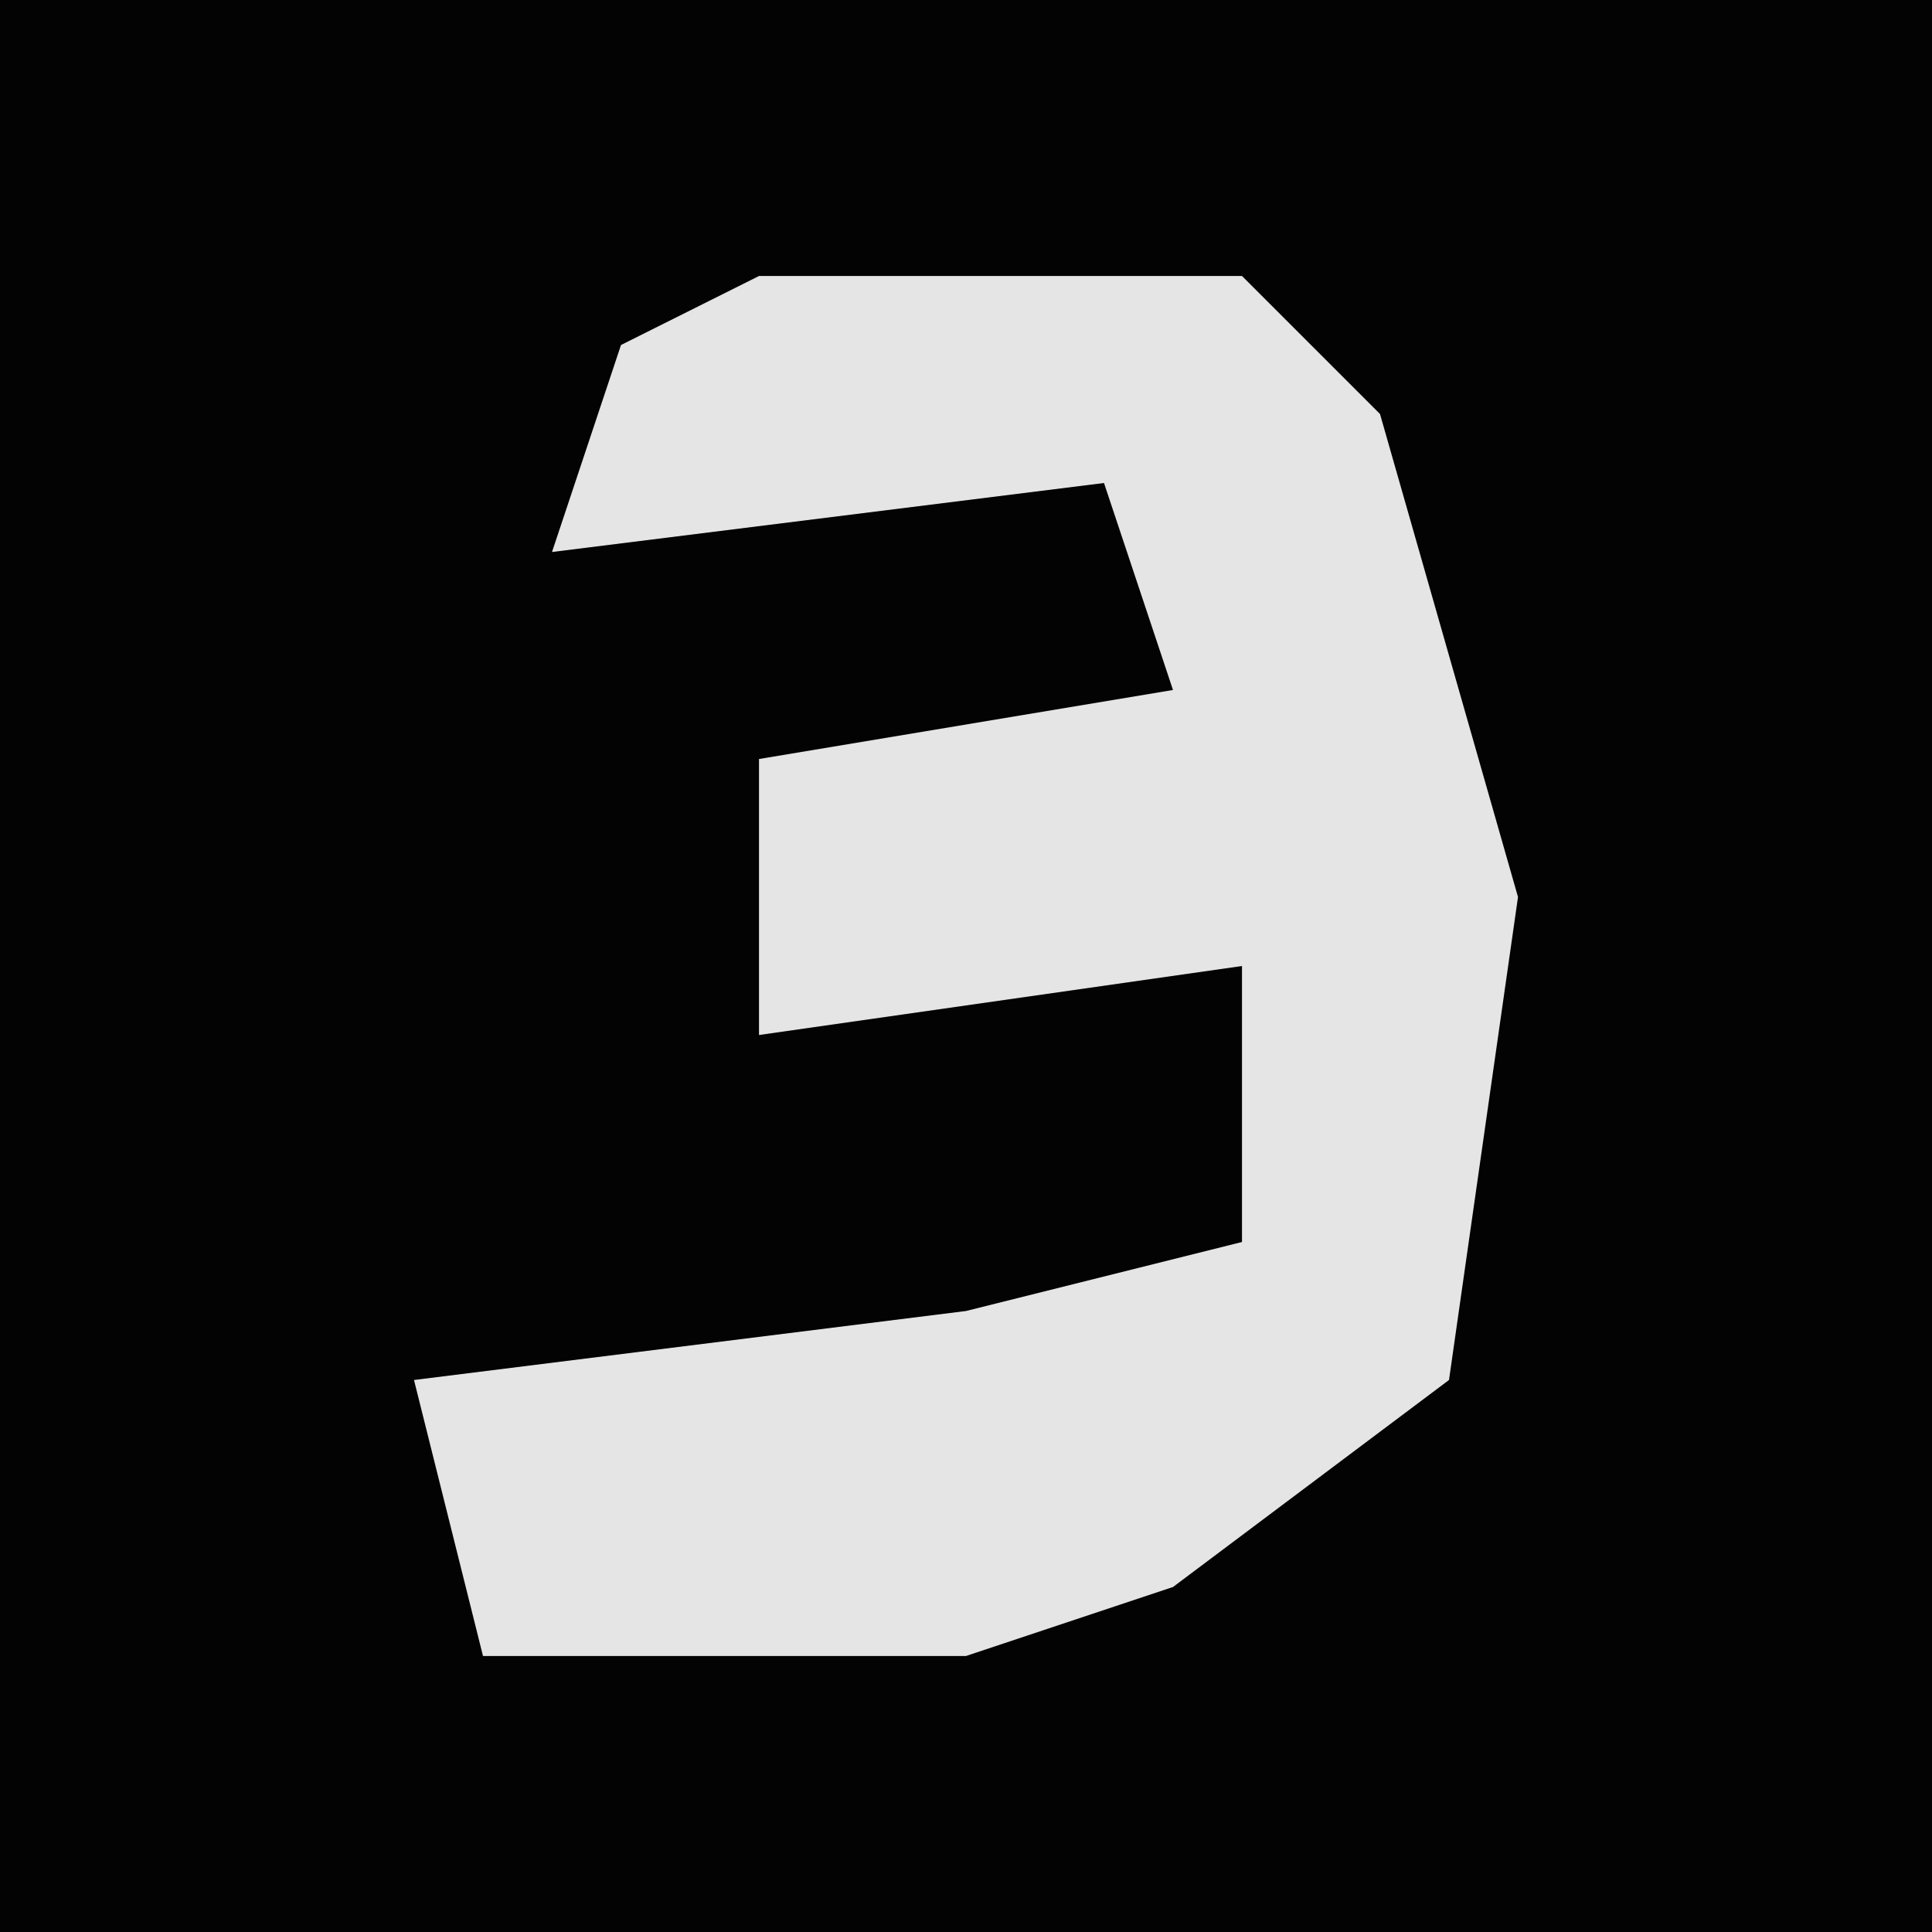 <?xml version="1.0" encoding="UTF-8"?>
<svg version="1.1" xmlns="http://www.w3.org/2000/svg" width="28" height="28">
<path d="M0,0 L28,0 L28,28 L0,28 Z " fill="#030303" transform="translate(0,0)"/>
<path d="M0,0 L7,0 L9,2 L11,9 L10,16 L6,19 L3,20 L-4,20 L-5,16 L3,15 L7,14 L7,10 L0,11 L0,7 L6,6 L5,3 L-3,4 L-2,1 Z " fill="#E5E5E5" transform="translate(11,4)"/>
</svg>
